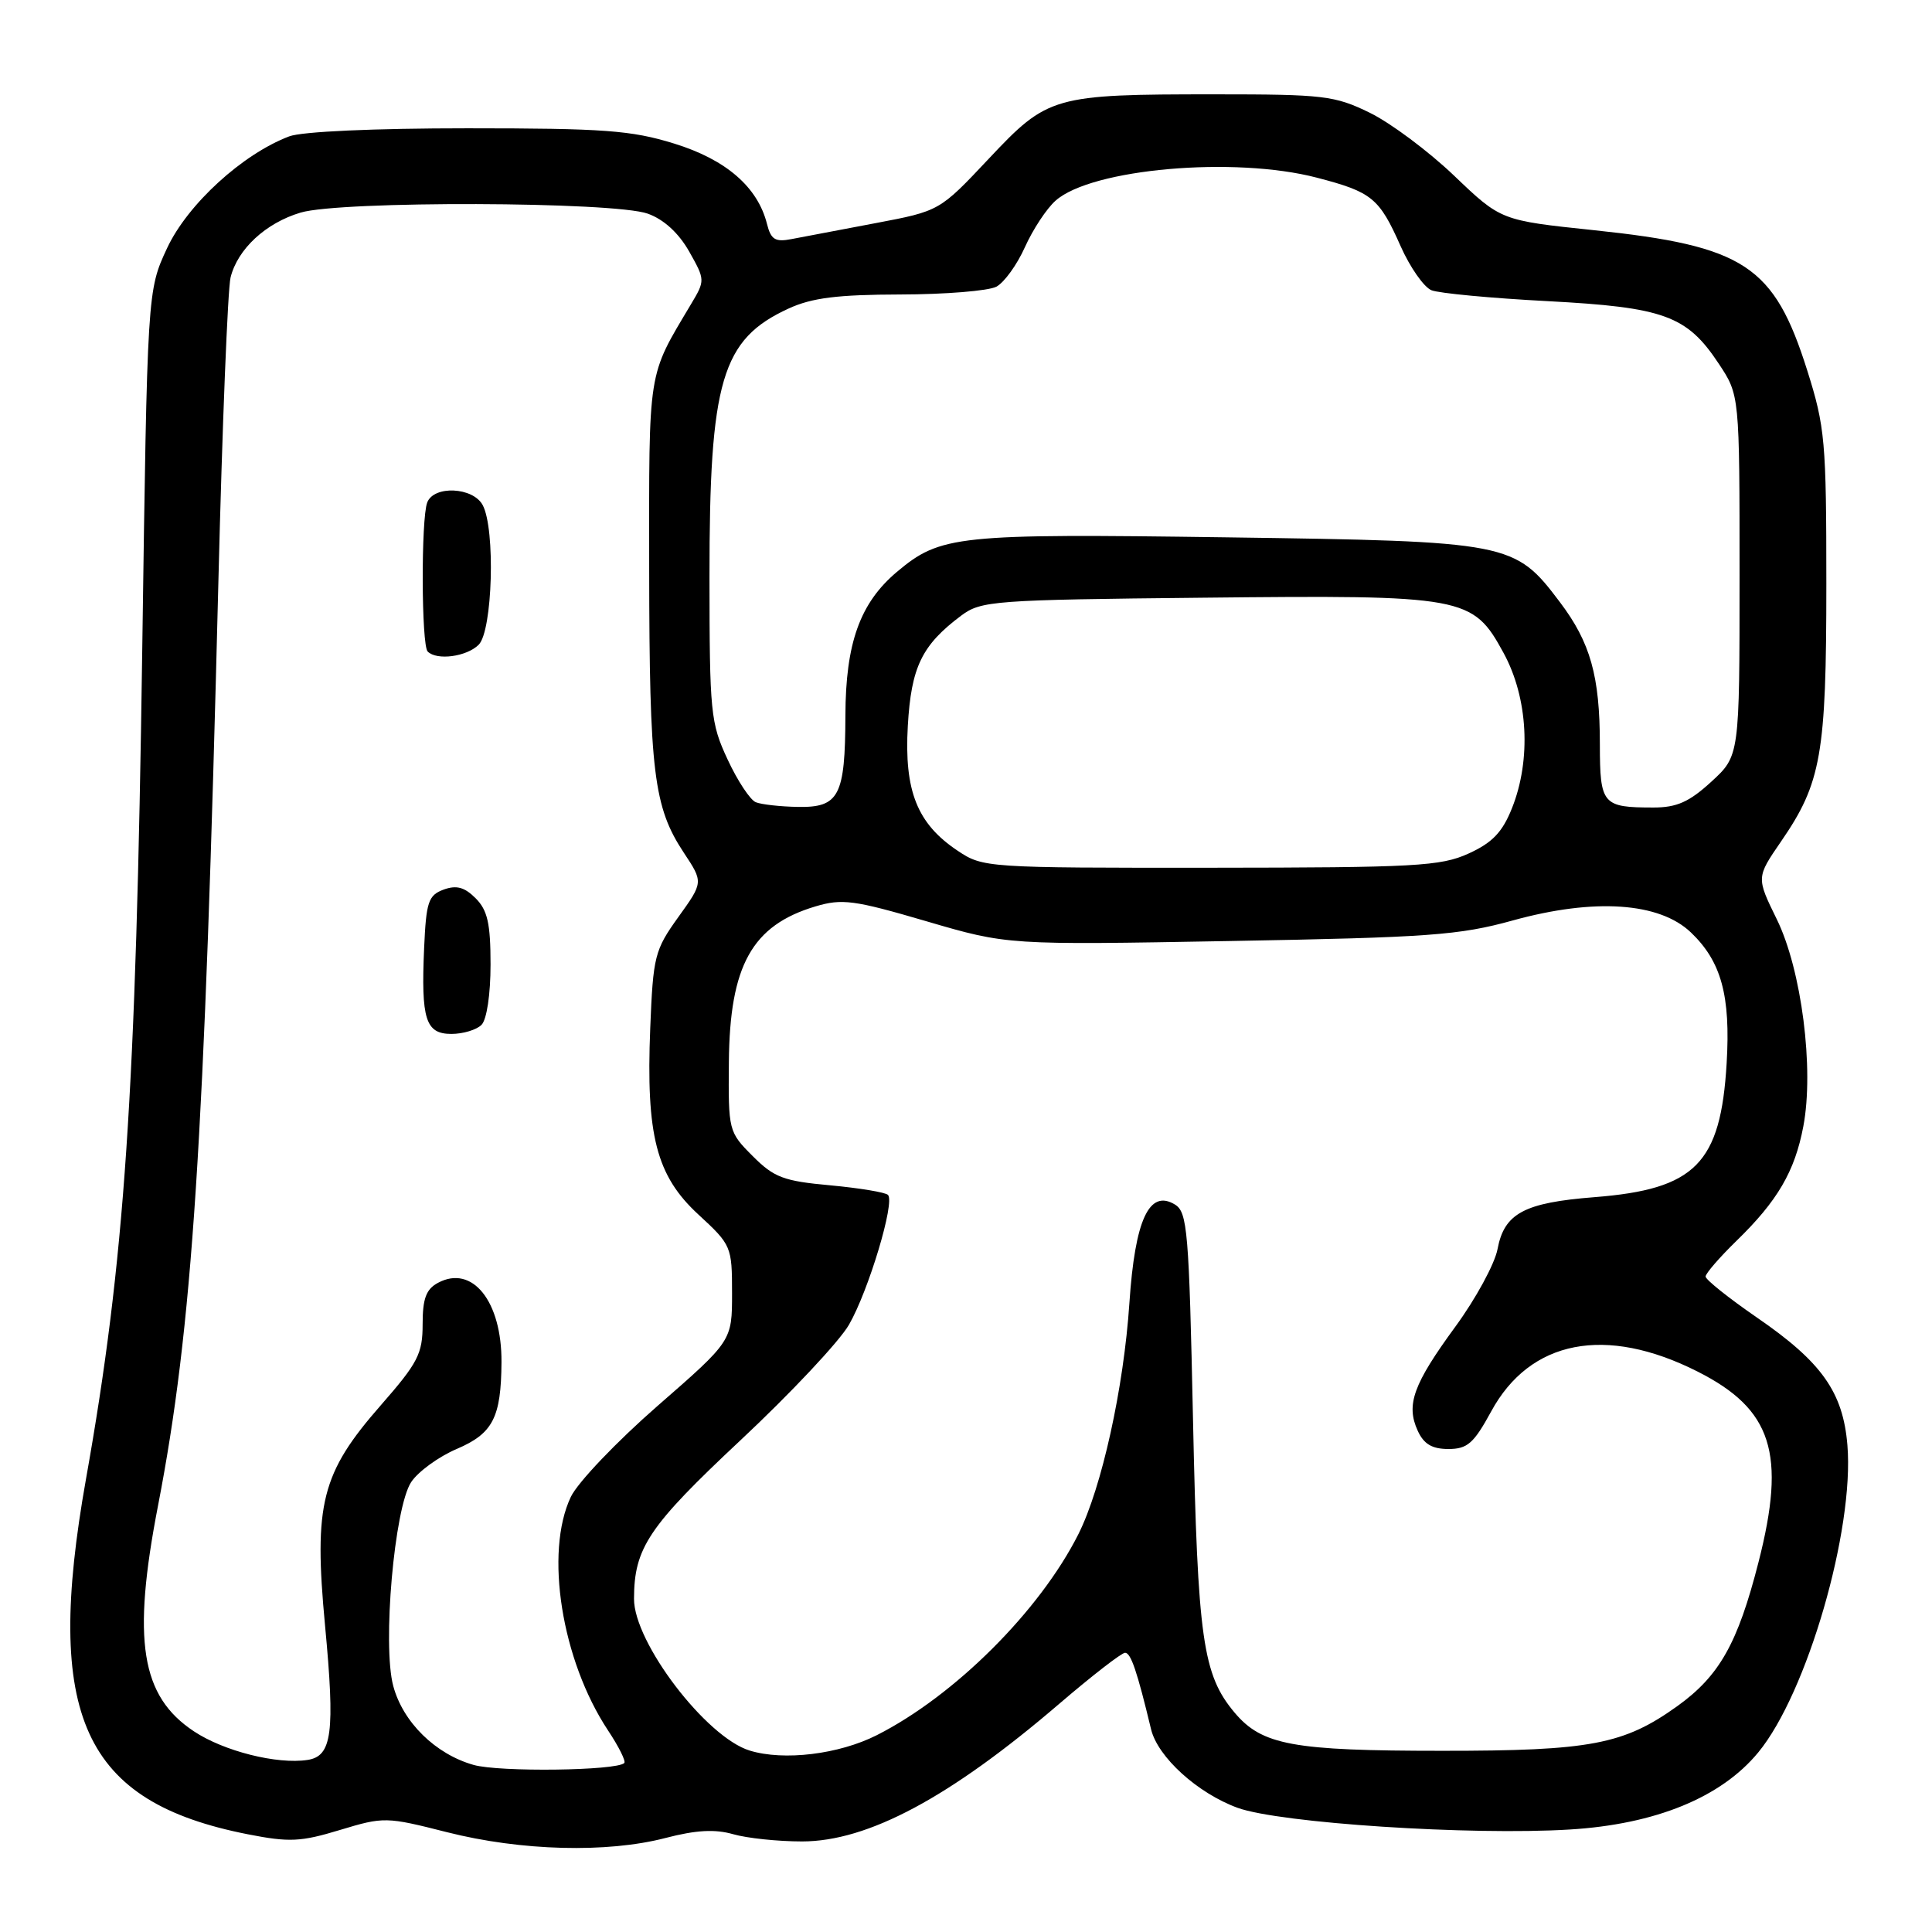 <?xml version="1.0" encoding="UTF-8" standalone="no"?>
<!DOCTYPE svg PUBLIC "-//W3C//DTD SVG 1.1//EN" "http://www.w3.org/Graphics/SVG/1.1/DTD/svg11.dtd" >
<svg xmlns="http://www.w3.org/2000/svg" xmlns:xlink="http://www.w3.org/1999/xlink" version="1.1" viewBox="0 0 256 256">
 <g >
 <path fill="currentColor"
d=" M 88.19 243.54 C 92.22 242.49 94.73 242.35 97.14 243.04 C 98.98 243.57 103.09 244.00 106.27 244.00 C 115.00 244.00 125.88 238.18 140.37 225.75 C 144.70 222.04 148.62 219.00 149.08 219.00 C 149.84 219.00 150.67 221.42 152.52 229.13 C 153.41 232.83 158.70 237.62 164.00 239.55 C 169.60 241.57 194.87 243.23 208.00 242.42 C 219.37 241.73 228.07 238.17 232.98 232.20 C 239.44 224.37 245.72 202.71 244.79 191.48 C 244.21 184.47 241.39 180.48 232.83 174.60 C 229.07 172.01 226.00 169.56 226.00 169.15 C 226.00 168.74 227.83 166.63 230.06 164.45 C 235.54 159.13 237.82 155.22 238.95 149.25 C 240.40 141.62 238.72 128.52 235.44 121.82 C 232.72 116.27 232.72 116.27 235.99 111.51 C 241.33 103.75 242.00 99.97 242.00 77.39 C 242.00 58.46 241.83 56.57 239.47 49.09 C 235.07 35.16 231.17 32.60 211.19 30.50 C 198.88 29.21 198.88 29.21 192.69 23.29 C 189.29 20.04 184.25 16.28 181.50 14.94 C 176.86 12.67 175.40 12.50 161.00 12.50 C 139.54 12.50 138.85 12.70 131.00 21.05 C 124.50 27.96 124.50 27.96 116.00 29.57 C 111.33 30.45 106.32 31.40 104.88 31.68 C 102.72 32.10 102.15 31.75 101.63 29.67 C 100.40 24.78 96.20 21.14 89.32 19.02 C 83.66 17.27 80.02 17.00 61.96 17.00 C 49.59 17.00 39.99 17.43 38.32 18.07 C 32.12 20.42 24.86 27.07 22.15 32.86 C 19.52 38.50 19.52 38.50 18.85 86.00 C 18.02 145.08 16.53 167.12 11.39 196.00 C 5.81 227.38 10.99 238.75 32.83 243.05 C 38.33 244.13 39.85 244.06 45.05 242.48 C 50.87 240.72 51.17 240.73 59.25 242.78 C 69.05 245.26 80.44 245.56 88.19 243.54 Z  M 62.75 233.86 C 57.70 232.43 53.40 228.21 52.11 223.41 C 50.65 218.00 52.25 199.79 54.48 196.39 C 55.39 195.01 58.11 193.02 60.53 191.99 C 65.32 189.94 66.40 187.83 66.45 180.50 C 66.50 172.43 62.59 167.54 58.04 169.98 C 56.46 170.82 56.00 172.07 56.00 175.47 C 56.00 179.38 55.38 180.58 50.47 186.19 C 42.58 195.19 41.55 199.26 43.07 215.39 C 44.41 229.62 44.00 232.71 40.75 233.20 C 36.73 233.82 29.66 232.04 25.71 229.42 C 18.66 224.76 17.48 217.37 20.94 199.50 C 25.50 175.92 27.08 151.70 28.94 77.00 C 29.45 56.38 30.18 38.27 30.55 36.77 C 31.48 33.01 35.20 29.55 39.83 28.17 C 45.11 26.59 81.34 26.70 85.83 28.31 C 87.96 29.07 89.92 30.87 91.31 33.31 C 93.44 37.09 93.45 37.15 91.56 40.31 C 85.77 50.04 86.00 48.57 86.02 75.46 C 86.05 102.36 86.61 106.94 90.61 112.99 C 93.20 116.90 93.20 116.90 89.88 121.52 C 86.75 125.88 86.54 126.69 86.16 136.23 C 85.59 150.47 86.96 155.79 92.55 160.94 C 96.91 164.96 97.00 165.16 97.00 171.36 C 97.00 177.68 97.00 177.68 87.14 186.28 C 81.72 191.01 76.55 196.43 75.64 198.34 C 72.14 205.71 74.41 219.98 80.56 229.28 C 81.99 231.43 82.96 233.38 82.72 233.61 C 81.70 234.63 66.16 234.83 62.75 233.86 Z  M 63.80 135.80 C 64.50 135.10 65.00 131.76 65.00 127.80 C 65.00 122.36 64.60 120.60 63.02 119.02 C 61.54 117.54 60.48 117.26 58.77 117.88 C 56.76 118.63 56.47 119.50 56.20 125.59 C 55.78 135.09 56.39 137.00 59.82 137.00 C 61.35 137.00 63.14 136.46 63.80 135.80 Z  M 63.43 85.43 C 65.27 83.58 65.66 70.11 63.96 66.93 C 62.68 64.54 57.49 64.29 56.61 66.58 C 55.78 68.73 55.83 85.50 56.67 86.33 C 57.88 87.55 61.83 87.02 63.43 85.43 Z  M 99.34 231.96 C 93.56 230.19 83.99 217.63 84.01 211.85 C 84.02 205.10 85.95 202.24 98.11 190.85 C 104.74 184.65 111.21 177.76 112.49 175.54 C 115.09 171.03 118.62 159.28 117.66 158.33 C 117.32 157.99 113.87 157.42 110.00 157.06 C 103.82 156.50 102.56 156.02 99.73 153.18 C 96.54 149.99 96.50 149.82 96.58 140.72 C 96.69 127.94 99.64 122.62 108.03 120.11 C 111.58 119.05 113.14 119.25 122.75 122.07 C 133.50 125.22 133.50 125.22 163.00 124.69 C 189.33 124.22 193.36 123.93 200.47 121.96 C 211.26 118.98 219.89 119.56 224.06 123.56 C 228.09 127.41 229.32 131.94 228.79 140.88 C 228.00 154.19 224.65 157.58 211.28 158.63 C 201.96 159.36 199.32 160.77 198.43 165.52 C 198.06 167.47 195.55 172.09 192.85 175.78 C 187.26 183.42 186.28 186.13 187.85 189.57 C 188.66 191.35 189.75 192.00 191.92 192.00 C 194.44 192.00 195.28 191.26 197.59 187.02 C 202.75 177.53 212.76 175.59 224.92 181.73 C 234.83 186.73 236.70 192.58 233.01 207.00 C 230.26 217.76 227.83 222.06 222.27 226.06 C 215.16 231.16 210.75 232.00 191.09 231.99 C 171.29 231.99 167.22 231.24 163.59 226.93 C 159.37 221.91 158.70 217.20 158.08 188.11 C 157.55 163.09 157.34 160.62 155.69 159.61 C 152.28 157.53 150.39 161.61 149.65 172.67 C 148.90 183.93 145.99 197.10 142.90 203.27 C 137.79 213.43 126.51 224.69 116.18 229.92 C 111.16 232.46 103.86 233.35 99.34 231.96 Z  M 126.90 112.73 C 121.53 109.15 119.80 104.81 120.29 96.18 C 120.74 88.38 122.14 85.48 127.38 81.56 C 130.00 79.61 131.66 79.48 159.33 79.20 C 194.13 78.83 195.14 79.02 199.22 86.50 C 202.48 92.46 202.92 100.65 200.34 107.10 C 199.07 110.28 197.74 111.67 194.59 113.10 C 190.90 114.78 187.58 114.96 160.40 114.98 C 130.75 115.00 130.24 114.97 126.90 112.73 Z  M 100.15 106.30 C 99.41 106.01 97.72 103.46 96.41 100.63 C 94.15 95.79 94.02 94.43 94.01 76.43 C 94.00 50.44 95.61 44.96 104.50 40.88 C 107.59 39.46 110.97 39.04 119.32 39.02 C 125.26 39.01 130.98 38.54 132.02 37.99 C 133.07 37.43 134.77 35.07 135.81 32.74 C 136.86 30.41 138.68 27.63 139.88 26.58 C 144.63 22.35 163.56 20.69 174.48 23.54 C 181.79 25.44 182.76 26.23 185.59 32.62 C 186.84 35.43 188.68 38.06 189.68 38.46 C 190.68 38.86 197.57 39.51 205.00 39.90 C 220.52 40.72 223.52 41.81 227.75 48.20 C 230.50 52.35 230.50 52.35 230.50 76.25 C 230.50 100.15 230.50 100.15 226.76 103.58 C 223.84 106.26 222.18 107.00 219.10 107.00 C 212.33 107.00 212.00 106.61 211.99 98.64 C 211.99 89.58 210.74 85.13 206.69 79.78 C 200.70 71.84 200.10 71.73 162.49 71.20 C 126.76 70.70 124.62 70.92 118.83 75.79 C 113.95 79.91 112.05 85.21 112.02 94.82 C 111.99 105.48 111.19 107.02 105.71 106.92 C 103.40 106.88 100.89 106.60 100.15 106.30 Z "/>
</g>
</svg>